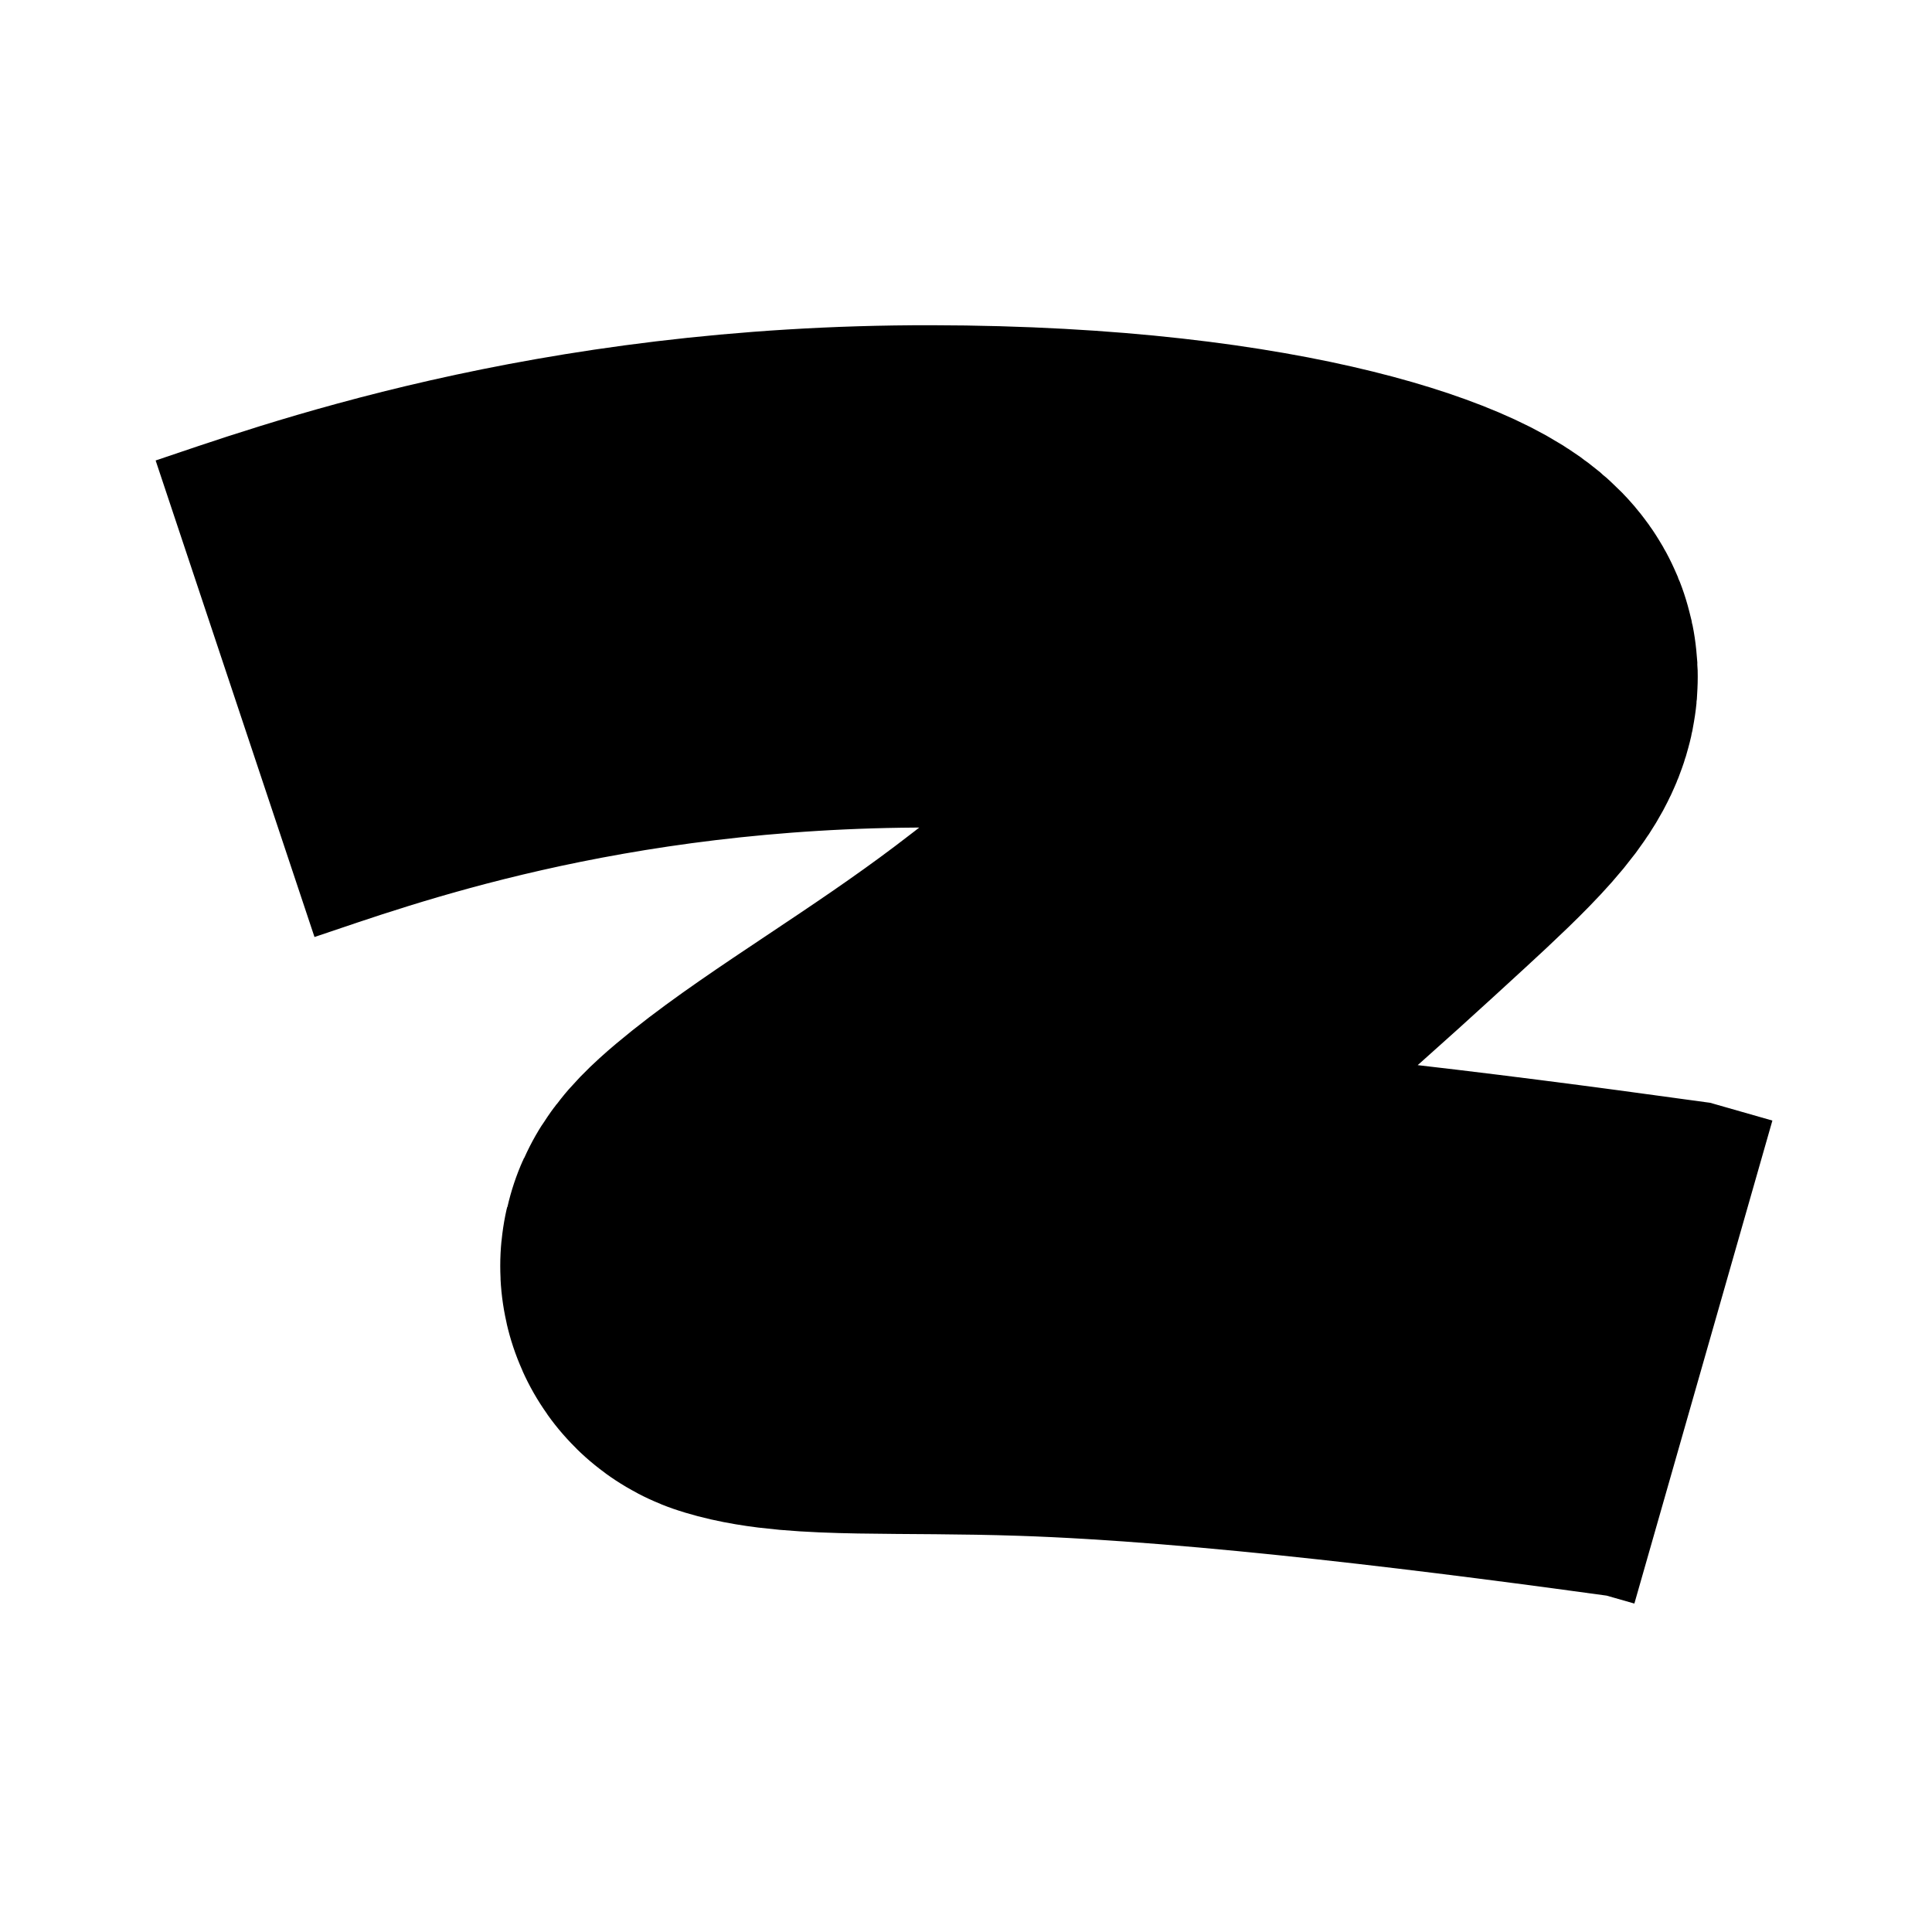 <svg width="300" height="300" xmlns="http://www.w3.org/2000/svg"><path d="M36.5 108.5c15-5 52.855-19.075 108-19 53.15.073 78.376 11.08 80 15 1.148 2.772-5.674 9.34-14 17-12.532 11.53-29.804 27.256-48 41-14.843 11.211-30 20-40 28-5 4-7.14 6.352-5 7 7.716 2.336 22.011 1.334 42 2 30.05 1 69 6 98 10l7 2" stroke-width="78" stroke="#000" fill="none"/></svg>
